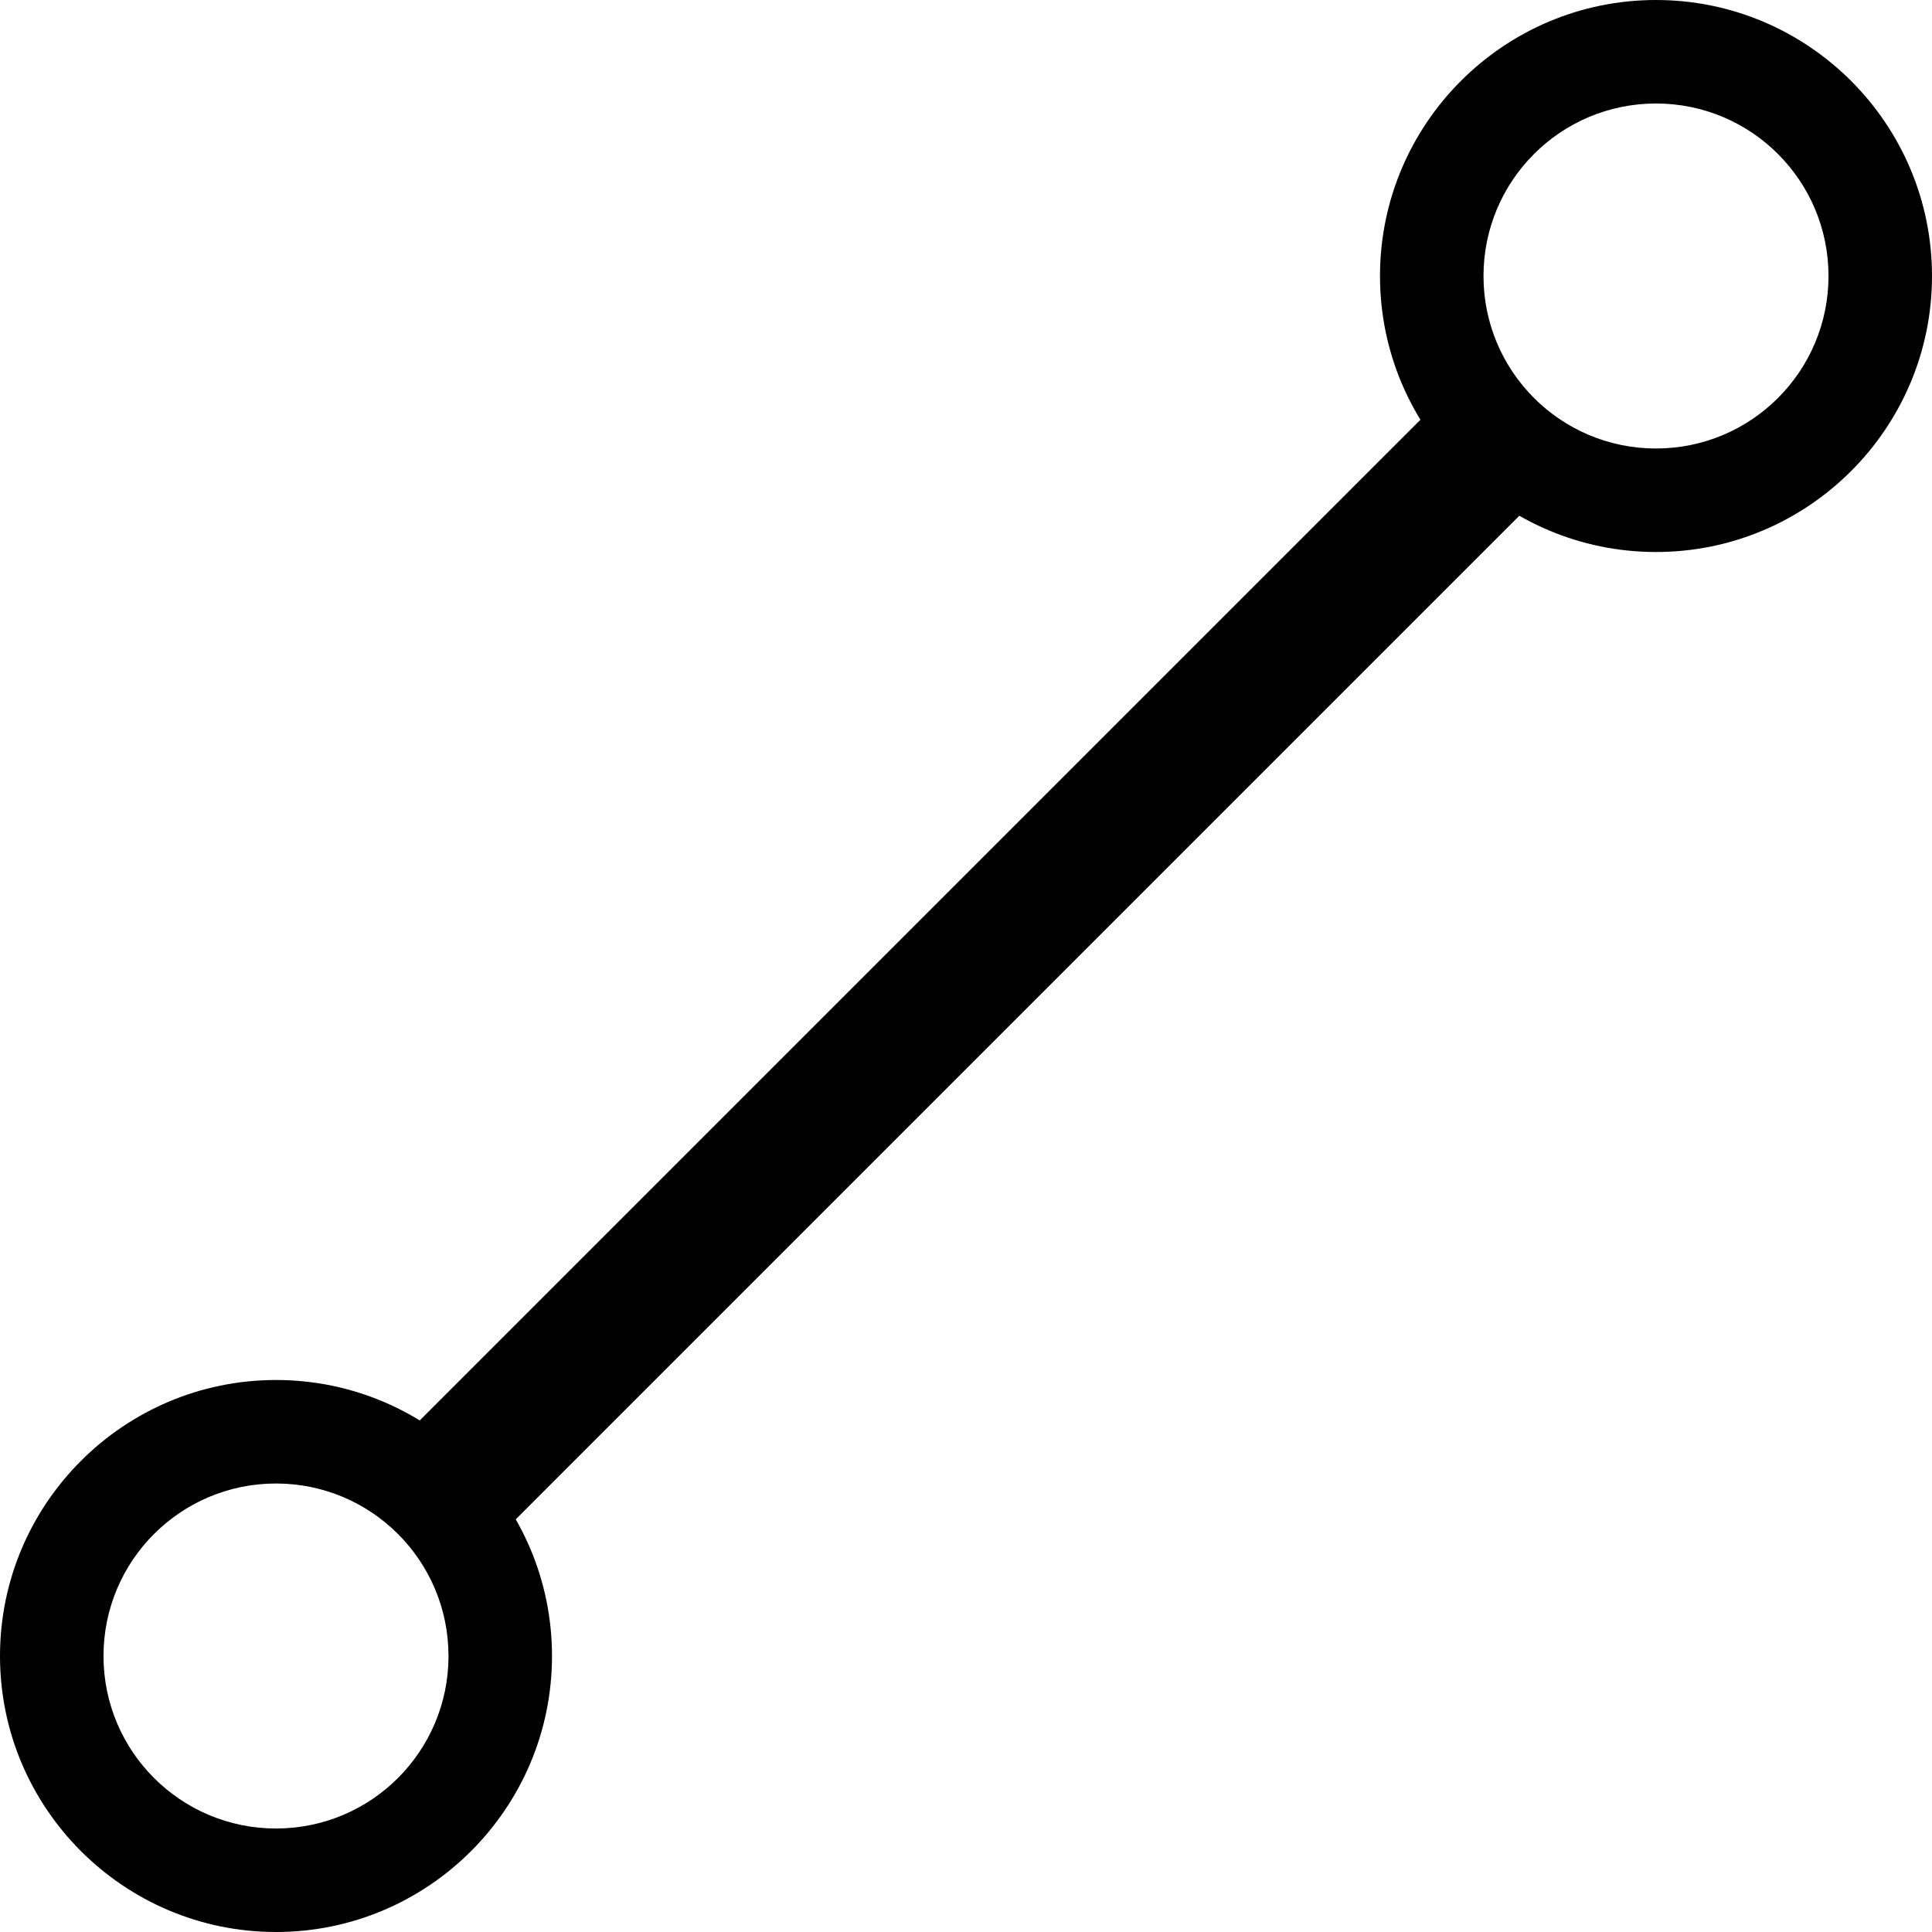 <?xml version="1.0" encoding="utf-8"?>
<!-- Generator: Adobe Illustrator 27.2.0, SVG Export Plug-In . SVG Version: 6.00 Build 0)  -->
<svg version="1.1" id="レイヤー_1" xmlns="http://www.w3.org/2000/svg" xmlns:xlink="http://www.w3.org/1999/xlink" x="0px"
	 y="0px" viewBox="0 0 448 448" style="enable-background:new 0 0 448 448;" xml:space="preserve">
<path d="M94.6,332.1L333.4,93.3c6.3-6.3,16.3-6.3,22.6,0s6.3,16.3,0,22.6L117.2,354.7c-6.3,6.3-16.3,6.3-22.6,0
	S88.3,338.4,94.6,332.1z"/>
<g>
	<path d="M64,344c22.1,0,40,17.9,40,40s-17.9,40-40,40s-40-17.9-40-40S41.9,344,64,344 M64,320c-35.3,0-64,28.7-64,64s28.7,64,64,64
		s64-28.7,64-64S99.3,320,64,320L64,320z"/>
</g>
<g>
	<path d="M384,24c22.1,0,40,17.9,40,40s-17.9,40-40,40s-40-17.9-40-40S361.9,24,384,24 M384,0c-35.3,0-64,28.7-64,64s28.7,64,64,64
		s64-28.7,64-64S419.3,0,384,0L384,0z"/>
</g>
</svg>
